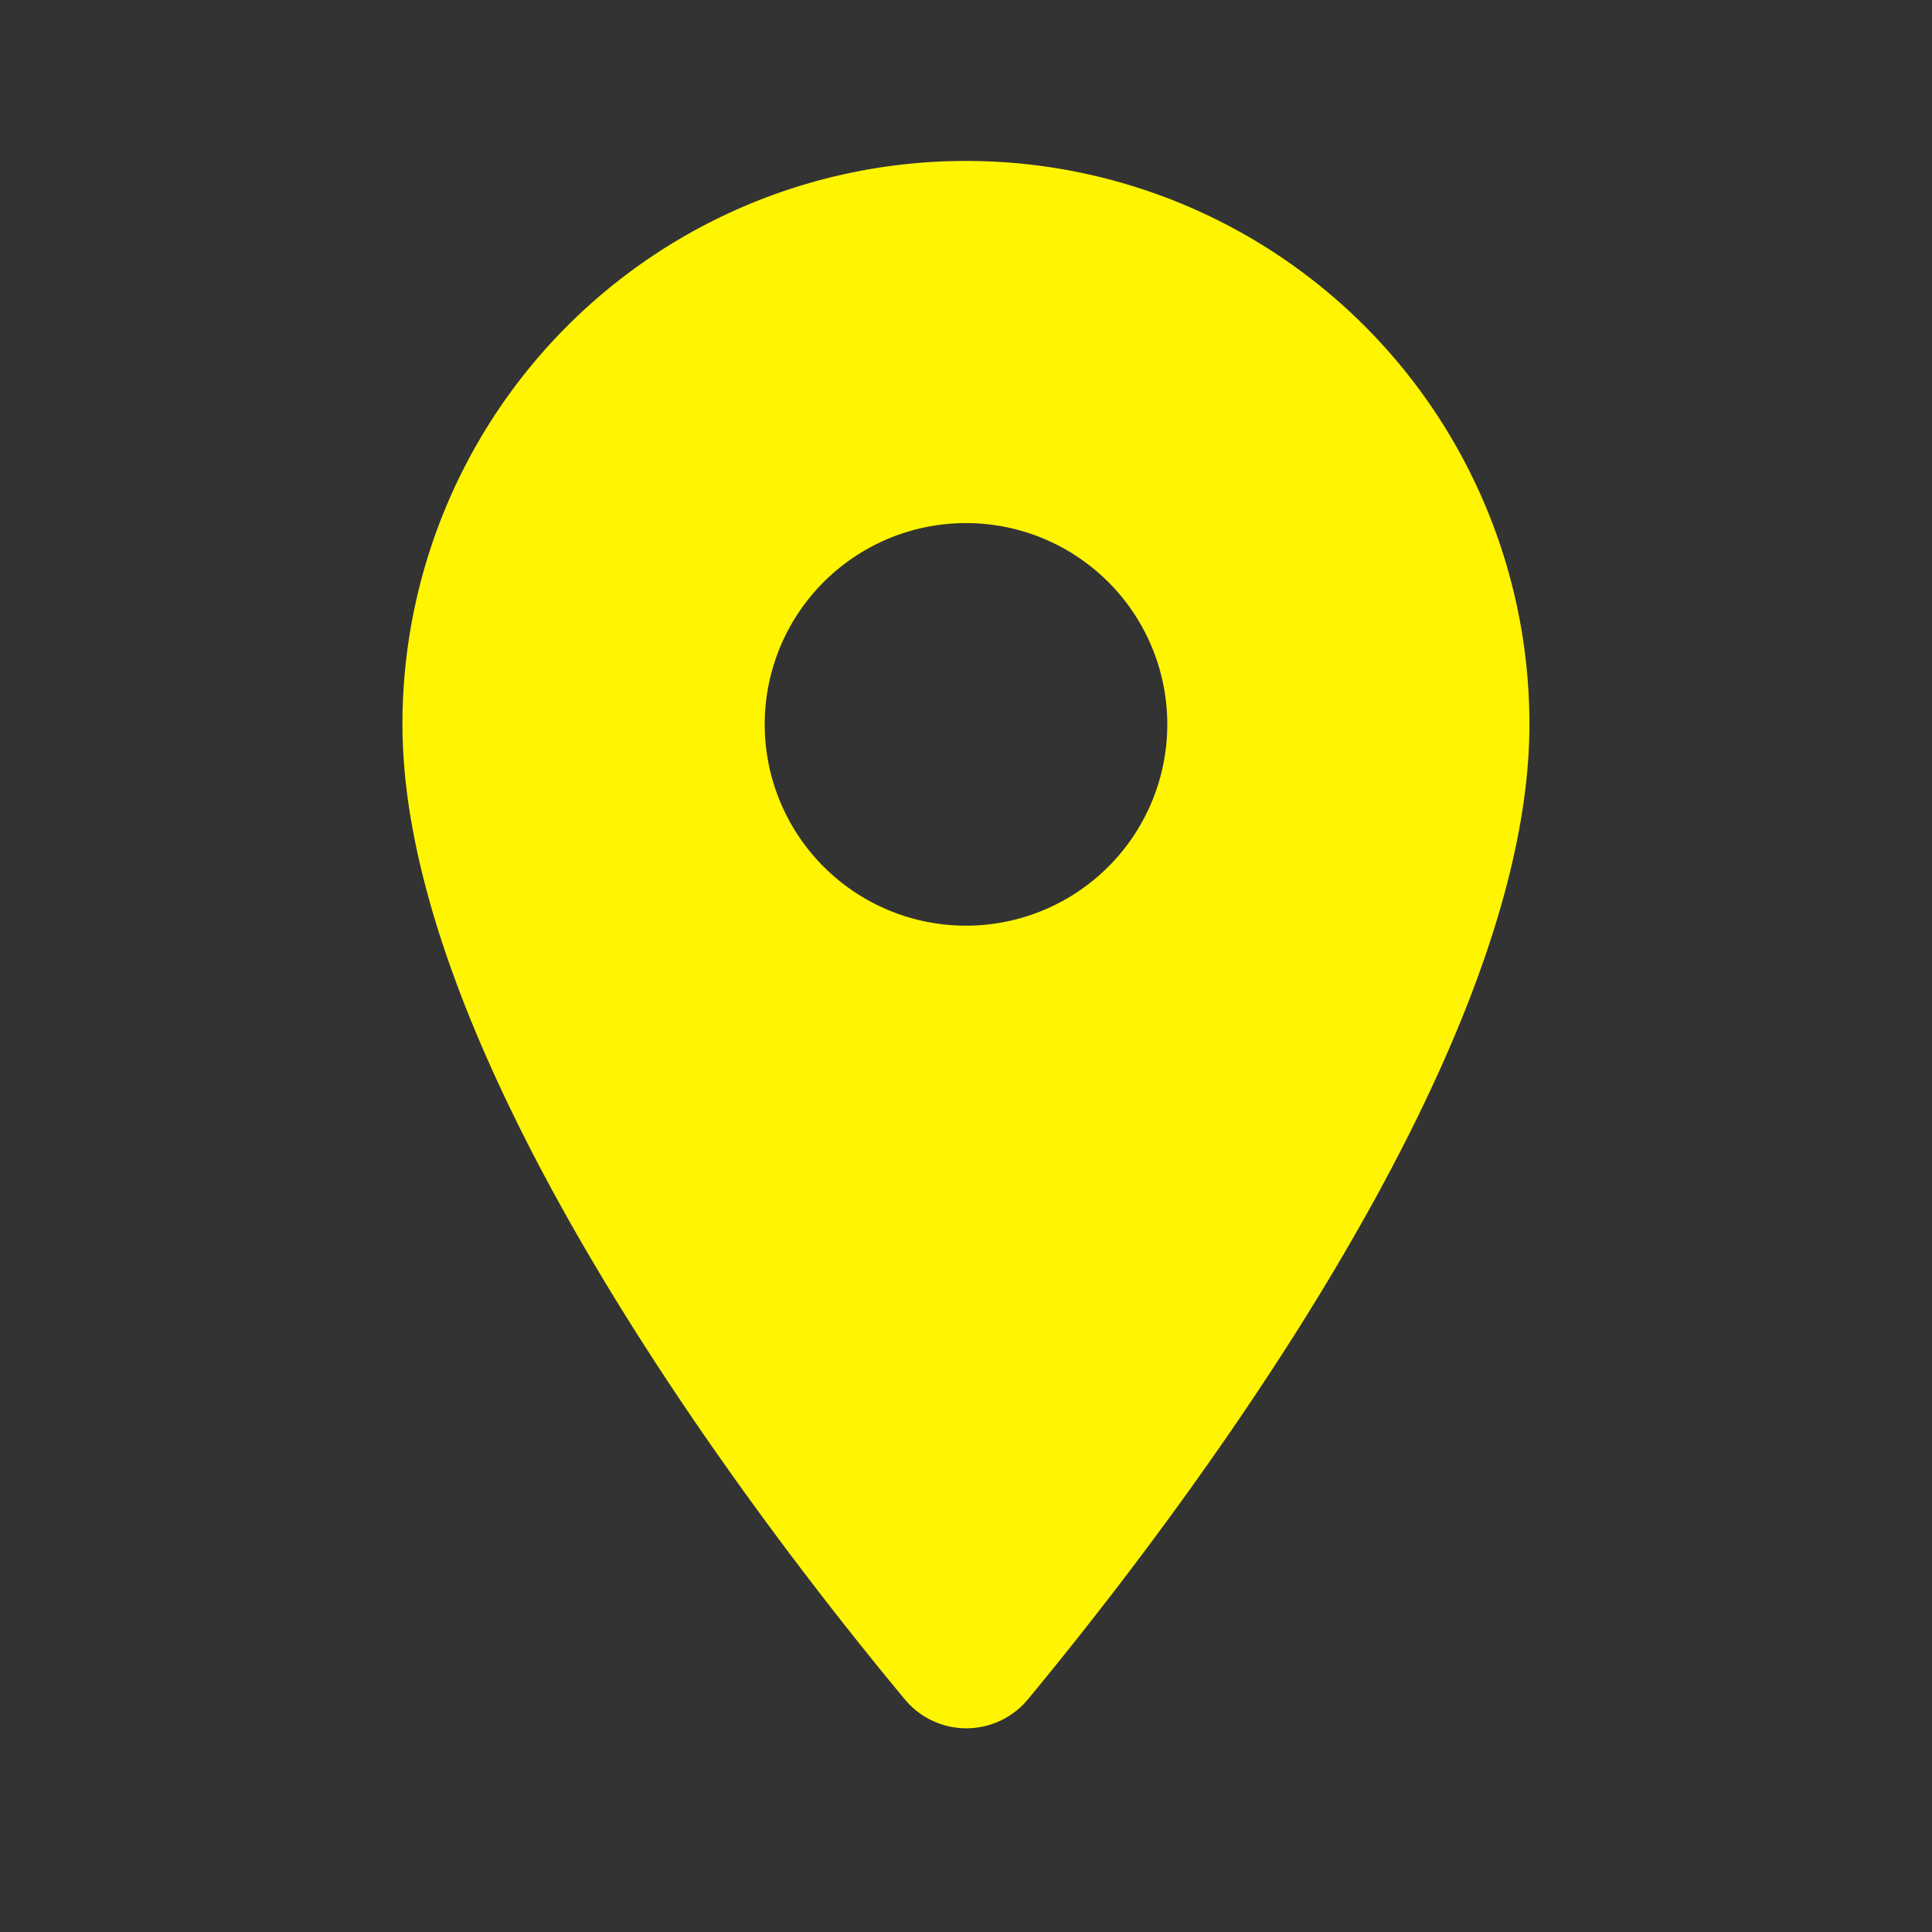<svg id="location_on-24px" xmlns="http://www.w3.org/2000/svg" width="16" height="16" viewBox="0 0 16 16">
  <rect x="0" y="0" width="16" height="16" fill="#333333" stroke="none"/>
  <path id="Path_1" data-name="Path 1" d="M0,0H16V16H0Z" fill="none"/>
  <path id="Path_2" data-name="Path 2" d="M9.667,2A4.663,4.663,0,0,0,5,6.667c0,2.78,2.947,6.613,4.16,8.073a.662.662,0,0,0,1.02,0c1.207-1.46,4.153-5.293,4.153-8.073A4.663,4.663,0,0,0,9.667,2Zm0,6.333a1.667,1.667,0,1,1,1.667-1.667A1.667,1.667,0,0,1,9.667,8.333Z" transform="translate(-1.667 -0.667)" fill="#fff500"/>
</svg>
